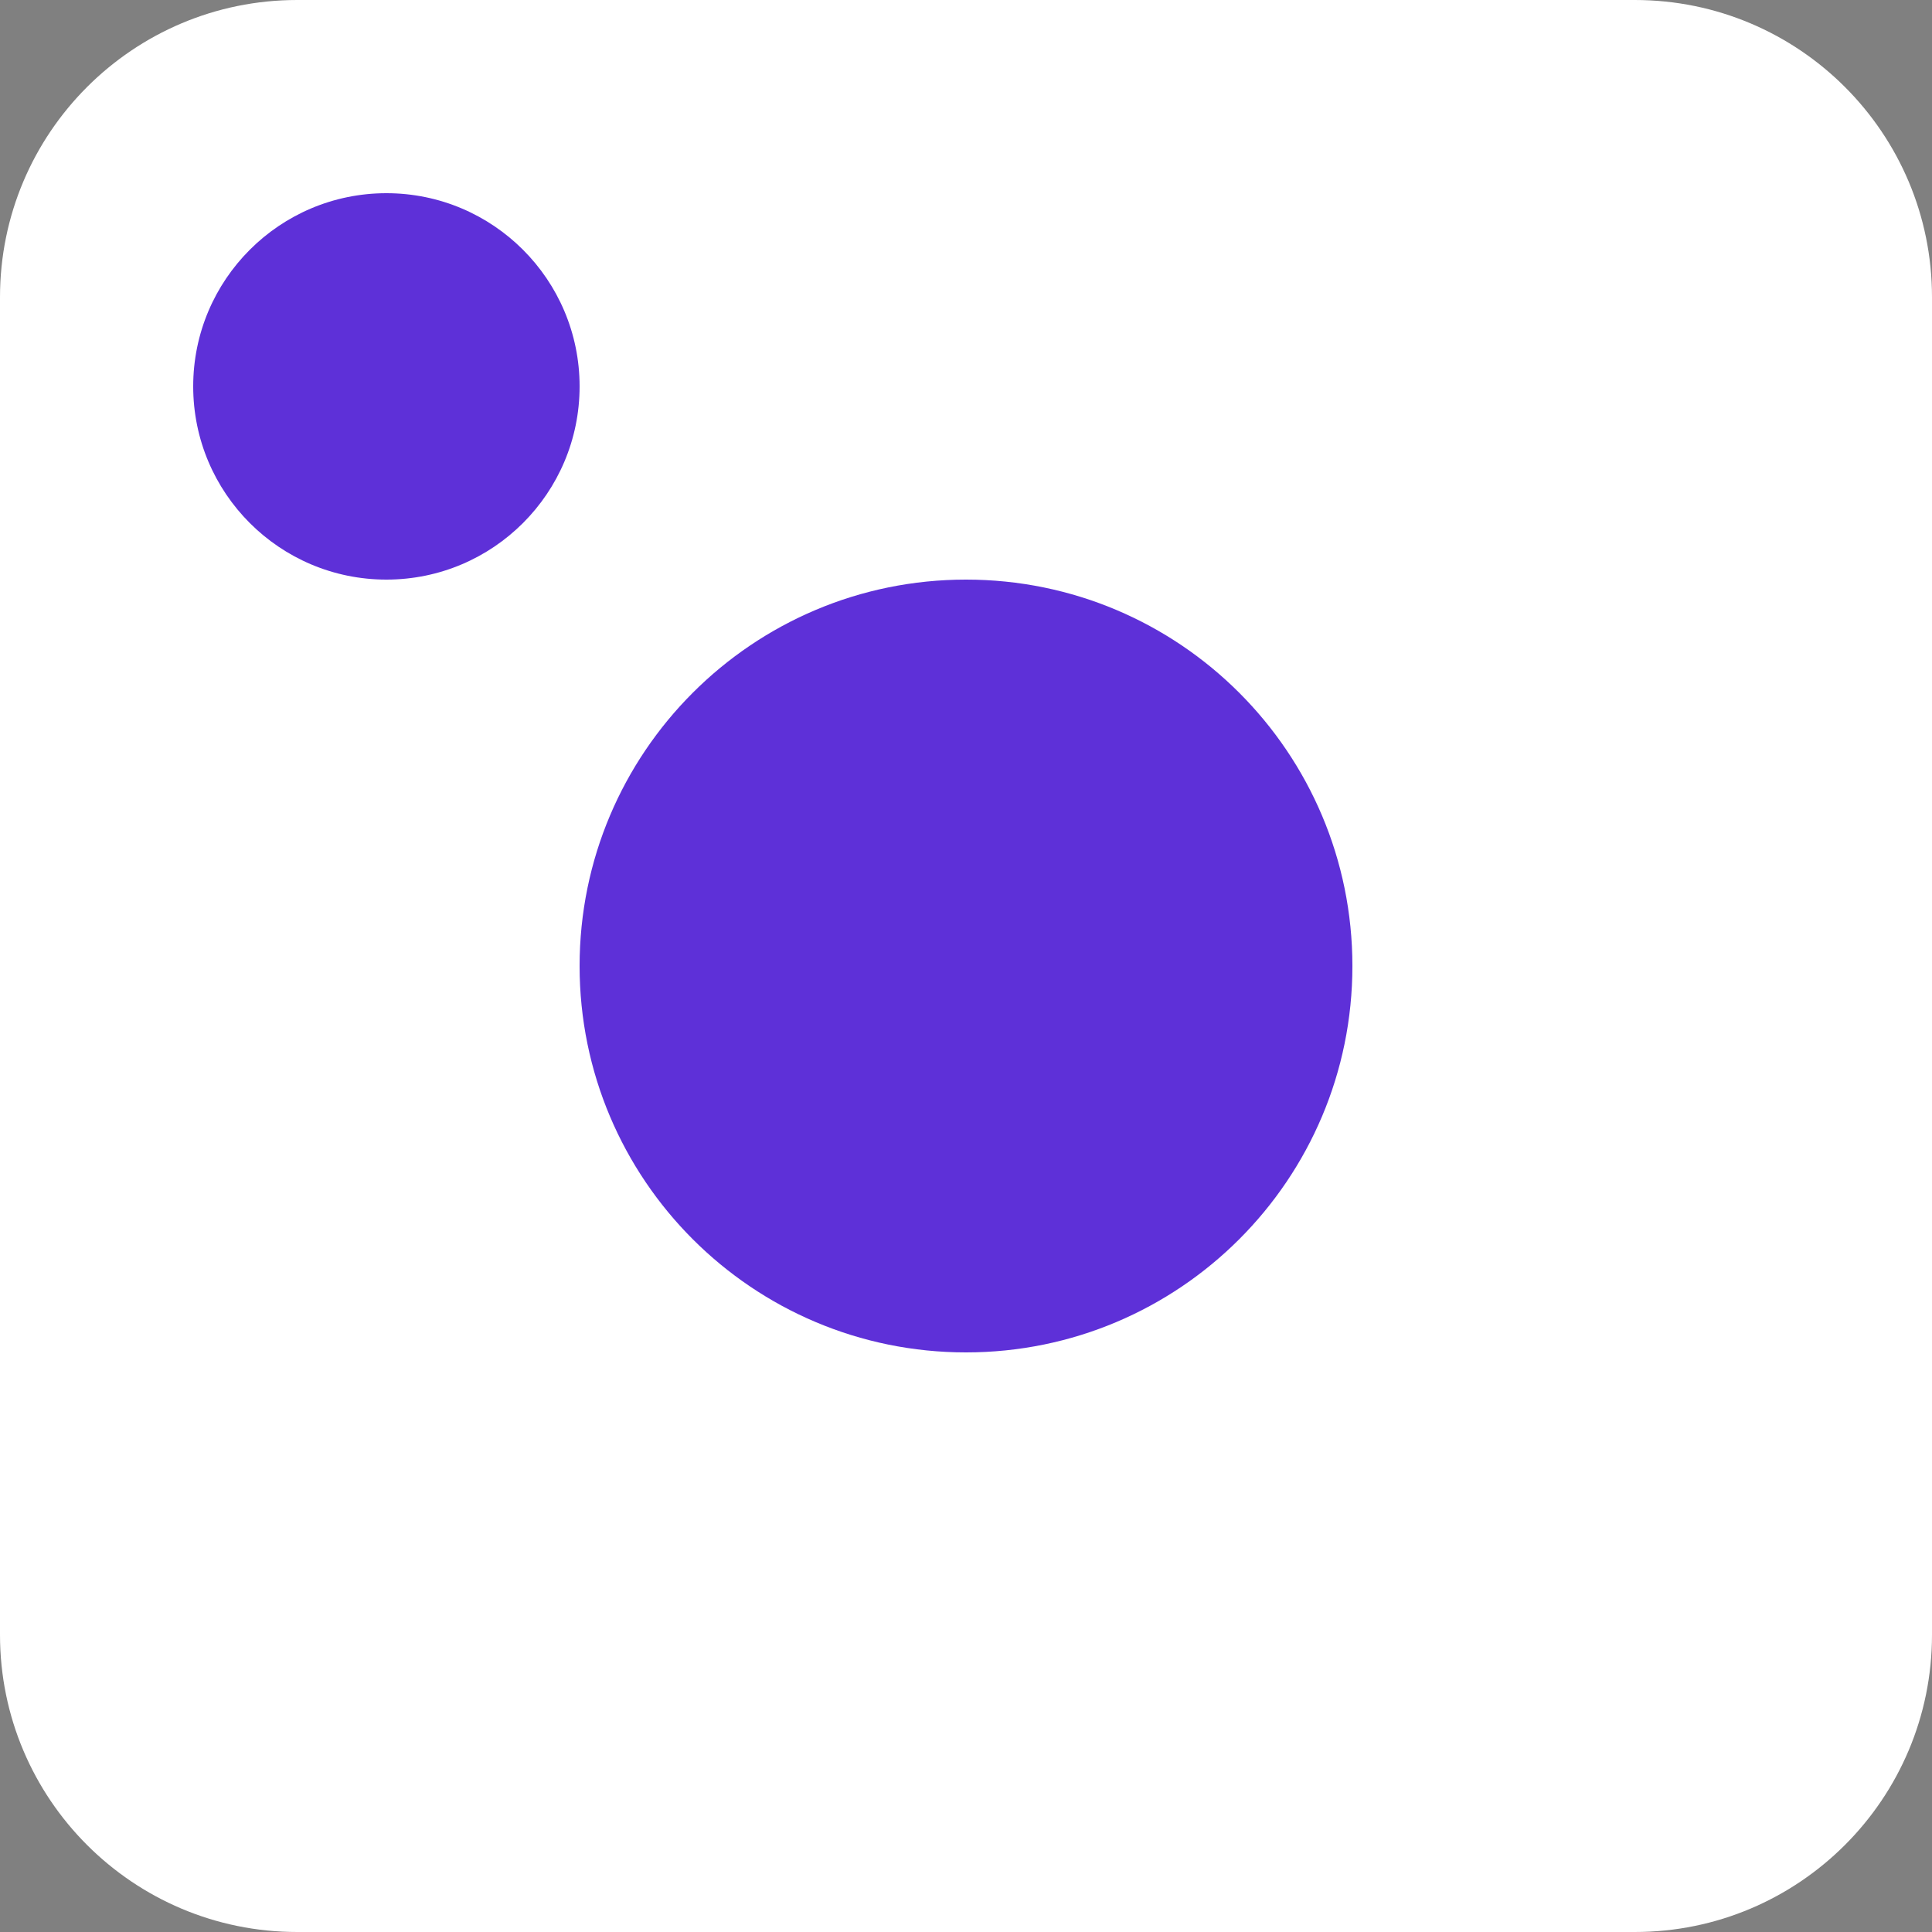 <svg width="13" height="13" viewBox="0 0 13 13" fill="none" xmlns="http://www.w3.org/2000/svg">
<rect x="0" y="0" width="13" height="13" fill="#808080" stroke="none"/>
<path d="M0 2C0 0.895 0.895 0 2 0H11C12.105 0 13 0.895 13 2V11C13 12.105 12.105 13 11 13H2C0.895 13 0 12.105 0 11V2Z" fill="white"/>
<path d="M9.1 6.5C9.1 7.936 7.936 9.1 6.5 9.1C5.064 9.1 3.9 7.936 3.9 6.5C3.9 5.064 5.064 3.9 6.5 3.9C7.936 3.9 9.1 5.064 9.1 6.5Z" fill="#5E30D8"/>
<path d="M3.9 2.6C3.9 3.318 3.318 3.9 2.6 3.9C1.882 3.9 1.3 3.318 1.3 2.6C1.3 1.882 1.882 1.3 2.6 1.3C3.318 1.3 3.9 1.882 3.9 2.6Z" fill="#5E30D8"/>
</svg>
